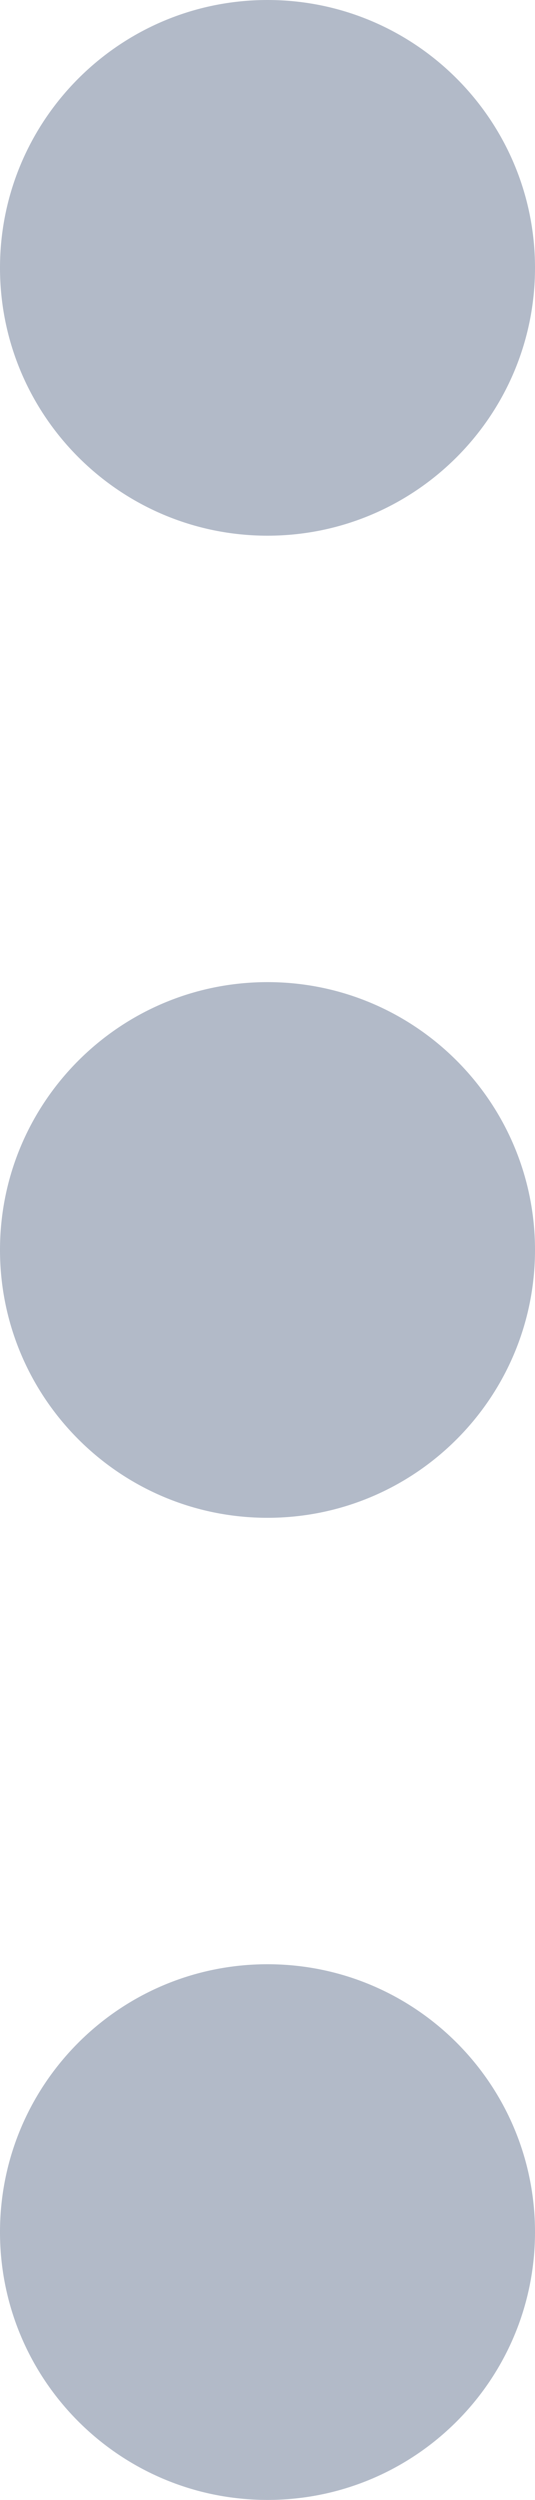 <svg width="3" height="14" viewBox="0 0 3 14" fill="none" xmlns="http://www.w3.org/2000/svg">
<path d="M3 7C3 7.828 2.328 8.5 1.5 8.5C0.672 8.5 0 7.828 0 7C0 6.172 0.672 5.5 1.5 5.5C2.328 5.5 3 6.172 3 7Z" fill="#B2BAC8"/>
<path d="M3 1.5C3 2.328 2.328 3 1.5 3C0.672 3 0 2.328 0 1.5C0 0.672 0.672 0 1.5 0C2.328 0 3 0.672 3 1.5Z" fill="#B2BAC8"/>
<path d="M3 12.5C3 13.329 2.328 14 1.5 14C0.672 14 0 13.329 0 12.5C0 11.671 0.672 11 1.5 11C2.328 11 3 11.671 3 12.5Z" fill="#B2BAC8"/>
</svg>
